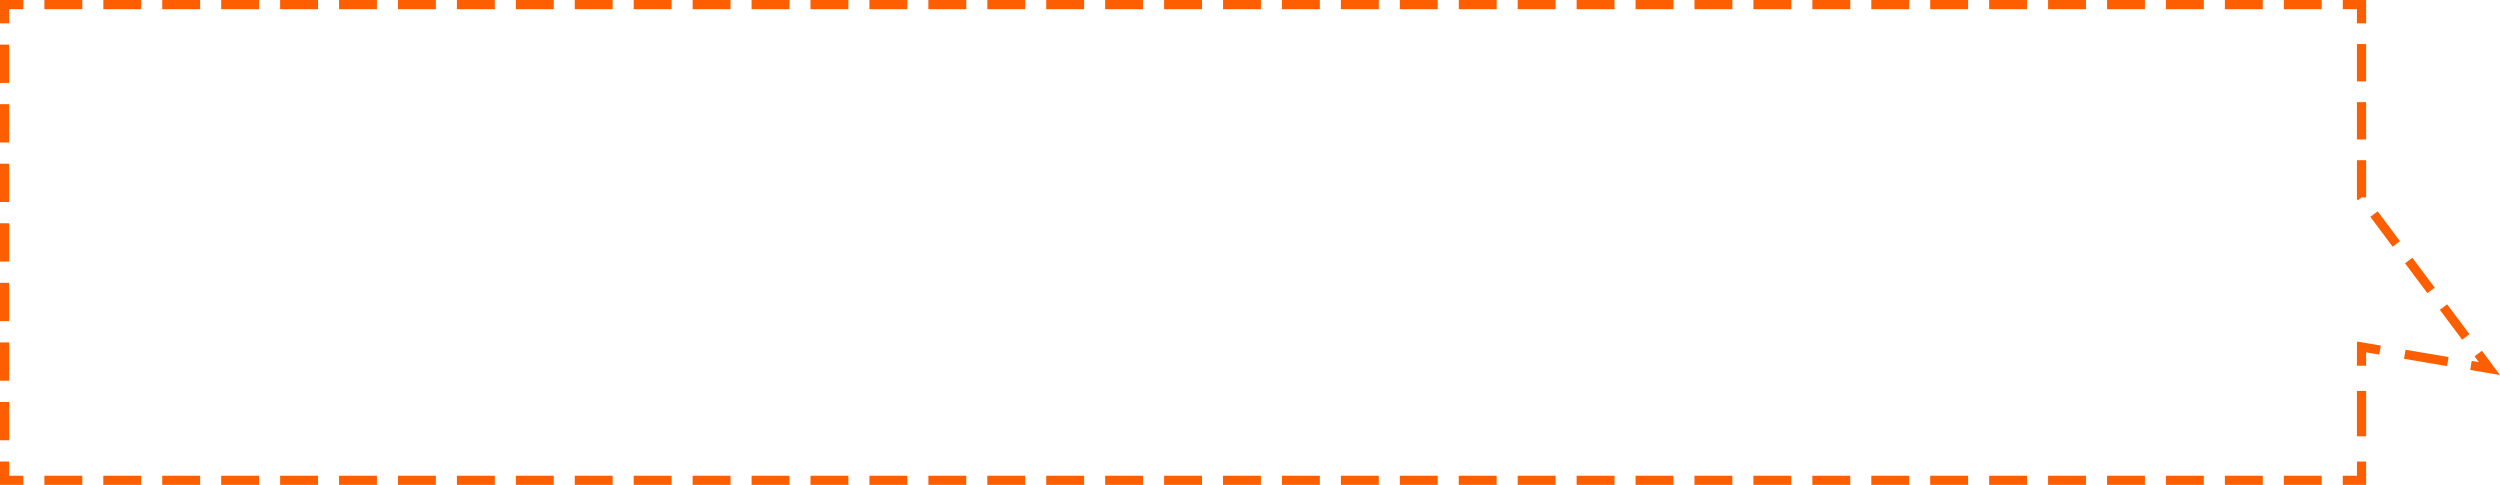 <?xml version="1.0" encoding="utf-8"?>
<!-- Generator: Adobe Illustrator 24.2.0, SVG Export Plug-In . SVG Version: 6.00 Build 0)  -->
<svg version="1.1" id="Layer_1" xmlns="http://www.w3.org/2000/svg" xmlns:xlink="http://www.w3.org/1999/xlink" x="0px" y="0px"
	 viewBox="0 0 599.73 116.32" style="enable-background:new 0 0 599.73 116.32;" xml:space="preserve">
<style type="text/css">
	.st0{fill:#FD5F00;}
</style>
<g>
	<polygon class="st0" points="2.2,5.6 0,5.6 0,0 5.6,0 5.6,2.2 2.2,2.2 	"/>
	<path class="st0" d="M2.2,105.62H0v-9.19h2.2V105.62z M2.2,91.33H0v-9.19h2.2V91.33z M2.2,77.04H0v-9.19h2.2V77.04z M2.2,62.75H0
		v-9.19h2.2V62.75z M2.2,48.46H0v-9.19h2.2V48.46z M2.2,34.18H0v-9.19h2.2V34.18z M2.2,19.89H0V10.7h2.2V19.89z"/>
	<polygon class="st0" points="5.6,116.32 0,116.32 0,110.72 2.2,110.72 2.2,114.12 5.6,114.12 	"/>
	<path class="st0" d="M556.96,116.32h-9.09v-2.2h9.09V116.32z M542.82,116.32h-9.09v-2.2h9.09V116.32z M528.68,116.32h-9.09v-2.2
		h9.09V116.32z M514.55,116.32h-9.09v-2.2h9.09V116.32z M500.41,116.32h-9.09v-2.2h9.09V116.32z M486.27,116.32h-9.09v-2.2h9.09
		V116.32z M472.13,116.32h-9.09v-2.2h9.09V116.32z M458,116.32h-9.09v-2.2H458V116.32z M443.86,116.32h-9.09v-2.2h9.09V116.32z
		 M429.72,116.32h-9.09v-2.2h9.09V116.32z M415.58,116.32h-9.09v-2.2h9.09V116.32z M401.45,116.32h-9.09v-2.2h9.09V116.32z
		 M387.31,116.32h-9.09v-2.2h9.09V116.32z M373.17,116.32h-9.09v-2.2h9.09V116.32z M359.03,116.32h-9.09v-2.2h9.09V116.32z
		 M344.9,116.32h-9.09v-2.2h9.09V116.32z M330.76,116.32h-9.09v-2.2h9.09V116.32z M316.62,116.32h-9.09v-2.2h9.09V116.32z
		 M302.48,116.32h-9.09v-2.2h9.09V116.32z M288.35,116.32h-9.09v-2.2h9.09V116.32z M274.21,116.32h-9.09v-2.2h9.09V116.32z
		 M260.07,116.32h-9.09v-2.2h9.09V116.32z M245.94,116.32h-9.09v-2.2h9.09V116.32z M231.8,116.32h-9.09v-2.2h9.09V116.32z
		 M217.66,116.32h-9.09v-2.2h9.09V116.32z M203.52,116.32h-9.09v-2.2h9.09V116.32z M189.39,116.32h-9.09v-2.2h9.09V116.32z
		 M175.25,116.32h-9.09v-2.2h9.09V116.32z M161.11,116.32h-9.09v-2.2h9.09V116.32z M146.97,116.32h-9.09v-2.2h9.09V116.32z
		 M132.84,116.32h-9.09v-2.2h9.09V116.32z M118.7,116.32h-9.09v-2.2h9.09V116.32z M104.56,116.32h-9.09v-2.2h9.09V116.32z
		 M90.42,116.32h-9.09v-2.2h9.09V116.32z M76.29,116.32H67.2v-2.2h9.09V116.32z M62.15,116.32h-9.09v-2.2h9.09V116.32z
		 M48.01,116.32h-9.09v-2.2h9.09V116.32z M33.87,116.32h-9.09v-2.2h9.09V116.32z M19.74,116.32h-9.09v-2.2h9.09V116.32z"/>
	<polygon class="st0" points="567.61,116.32 562.01,116.32 562.01,114.12 565.41,114.12 565.41,110.72 567.61,110.72 	"/>
	<rect x="565.41" y="93.78" class="st0" width="2.2" height="10.89"/>
	<polygon class="st0" points="567.61,87.73 565.41,87.73 565.41,81.93 571.13,82.9 570.76,85.07 567.61,84.53 	"/>
	
		<rect x="580.75" y="80.58" transform="matrix(0.167 -0.986 0.986 0.167 400.263 645.238)" class="st0" width="2.2" height="10.48"/>
	<polygon class="st0" points="599.73,89.96 592.58,88.75 592.94,86.58 594.67,86.88 593.62,85.47 595.39,84.15 	"/>
	<path class="st0" d="M590.65,81.49l-5.36-7.17l1.76-1.32l5.36,7.17L590.65,81.49z M582.31,70.33l-5.36-7.17l1.76-1.32l5.36,7.17
		L582.31,70.33z M573.98,59.18l-5.36-7.17l1.76-1.32l5.36,7.17L573.98,59.18z M565.65,48.04l-0.24-0.31v-9.3h2.2v8.93h-1.08
		L565.65,48.04z M567.61,33.45h-2.2V24.5h2.2V33.45z M567.61,19.52h-2.2v-8.95h2.2V19.52z"/>
	<polygon class="st0" points="567.61,5.6 565.41,5.6 565.41,2.2 562.01,2.2 562.01,0 567.61,0 	"/>
	<path class="st0" d="M556.96,2.2h-9.09V0h9.09V2.2z M542.82,2.2h-9.09V0h9.09V2.2z M528.68,2.2h-9.09V0h9.09V2.2z M514.55,2.2
		h-9.09V0h9.09V2.2z M500.41,2.2h-9.09V0h9.09V2.2z M486.27,2.2h-9.09V0h9.09V2.2z M472.13,2.2h-9.09V0h9.09V2.2z M458,2.2h-9.09V0
		H458V2.2z M443.86,2.2h-9.09V0h9.09V2.2z M429.72,2.2h-9.09V0h9.09V2.2z M415.58,2.2h-9.09V0h9.09V2.2z M401.45,2.2h-9.09V0h9.09
		V2.2z M387.31,2.2h-9.09V0h9.09V2.2z M373.17,2.2h-9.09V0h9.09V2.2z M359.04,2.2h-9.09V0h9.09V2.2z M344.9,2.2h-9.09V0h9.09V2.2z
		 M330.76,2.2h-9.09V0h9.09V2.2z M316.62,2.2h-9.09V0h9.09V2.2z M302.49,2.2h-9.09V0h9.09V2.2z M288.35,2.2h-9.09V0h9.09V2.2z
		 M274.21,2.2h-9.09V0h9.09V2.2z M260.07,2.2h-9.09V0h9.09V2.2z M245.94,2.2h-9.09V0h9.09V2.2z M231.8,2.2h-9.09V0h9.09V2.2z
		 M217.66,2.2h-9.09V0h9.09V2.2z M203.52,2.2h-9.09V0h9.09V2.2z M189.39,2.2h-9.09V0h9.09V2.2z M175.25,2.2h-9.09V0h9.09V2.2z
		 M161.11,2.2h-9.09V0h9.09V2.2z M146.97,2.2h-9.09V0h9.09V2.2z M132.84,2.2h-9.09V0h9.09V2.2z M118.7,2.2h-9.09V0h9.09V2.2z
		 M104.56,2.2h-9.09V0h9.09V2.2z M90.42,2.2h-9.09V0h9.09V2.2z M76.29,2.2H67.2V0h9.09V2.2z M62.15,2.2h-9.09V0h9.09V2.2z
		 M48.01,2.2h-9.09V0h9.09V2.2z M33.88,2.2h-9.09V0h9.09V2.2z M19.74,2.2h-9.09V0h9.09V2.2z"/>
</g>
</svg>
